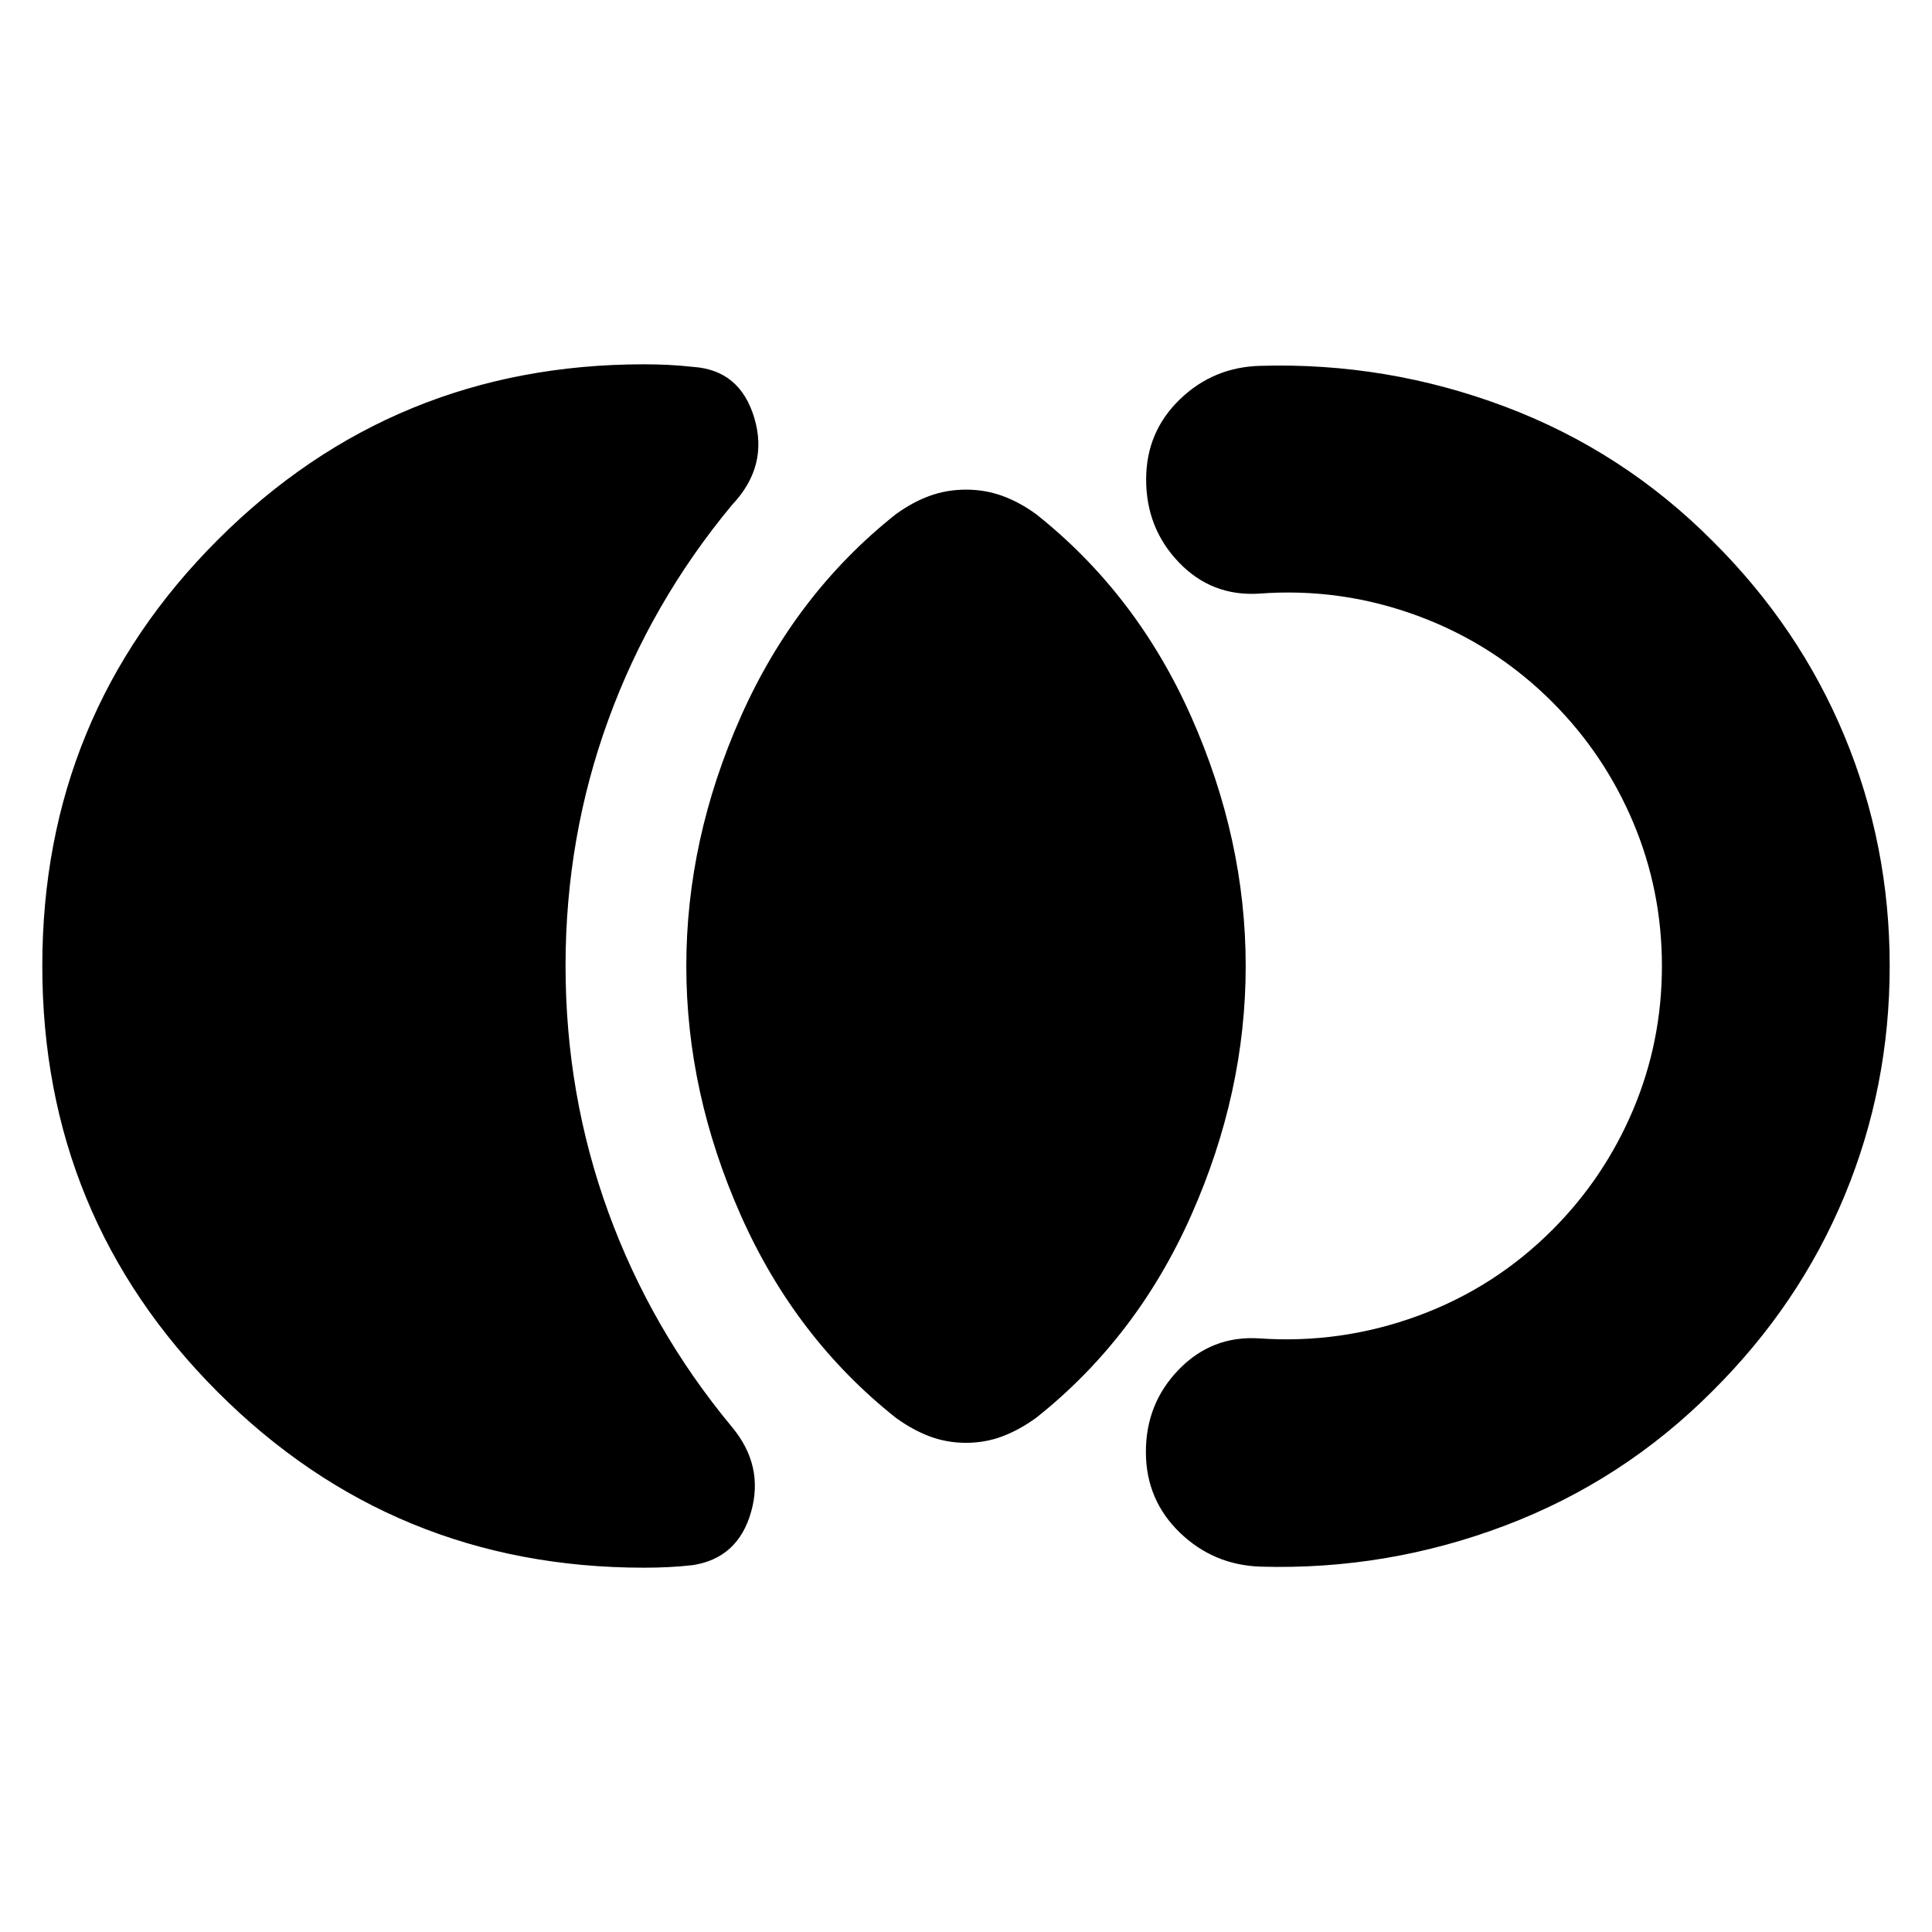 <svg xmlns="http://www.w3.org/2000/svg" height="24" viewBox="0 -960 960 960" width="24"><path d="M21.02-480.06q0-124.57 87.22-211.74 87.21-87.18 211.76-87.18 6.21 0 12.06.29 5.86.28 12.24.99 23.44 1.53 30.54 25.46 7.09 23.94-11.1 43.13-40.24 48.48-61.48 106.82-21.24 58.33-21.24 122.17 0 64.08 21.24 122.41 21.24 58.34 61.48 106.82 15.96 19.19 9.48 42.13-6.48 22.93-28.92 26.46-6.38.71-12.24.99-5.85.29-12.06.29-124.55 0-211.76-87.23-87.22-87.24-87.22-211.81ZM480-243.07q-9.56 0-18.12-3.23-8.55-3.24-16.79-9.24-49.93-39.65-77-100.6-27.07-60.95-27.07-123.86t27.07-123.86q27.07-60.95 77-100.6 8.24-6 16.79-9.12 8.56-3.12 18.12-3.12t18.12 3.12q8.55 3.12 16.79 9.12 49.93 39.65 77 100.6 27.07 60.95 27.07 123.86t-27.07 123.86q-27.07 60.95-77 100.6-8.24 6-16.79 9.24-8.56 3.23-18.12 3.23ZM938.98-480q0 60.2-22.48 114.27-22.48 54.08-65.43 96.8-44.53 44.76-103.19 66.97-58.66 22.22-121.42 20.42-23.44-.76-40.13-16.84-16.7-16.08-16.94-39.51-.24-24.44 16.27-41.51 16.51-17.08 40.08-15.56 40.56 2.81 78.77-11.19 38.21-14 67.02-42.91 25.75-25.83 40.01-59.62 14.26-33.8 14.26-71.32 0-37.52-14.26-71.32-14.26-33.79-40.01-59.62-28.81-28.91-67.02-43.03-38.21-14.12-78.77-11.07-23.67 1.52-40.01-15.56-16.34-17.07-16.22-41.51.12-23.43 16.82-39.51 16.69-16.08 40.13-16.6 62.76-1.8 121.42 20.3 58.66 22.09 103.19 66.85 42.95 42.72 65.43 96.8Q938.98-540.2 938.98-480Z"/></svg>